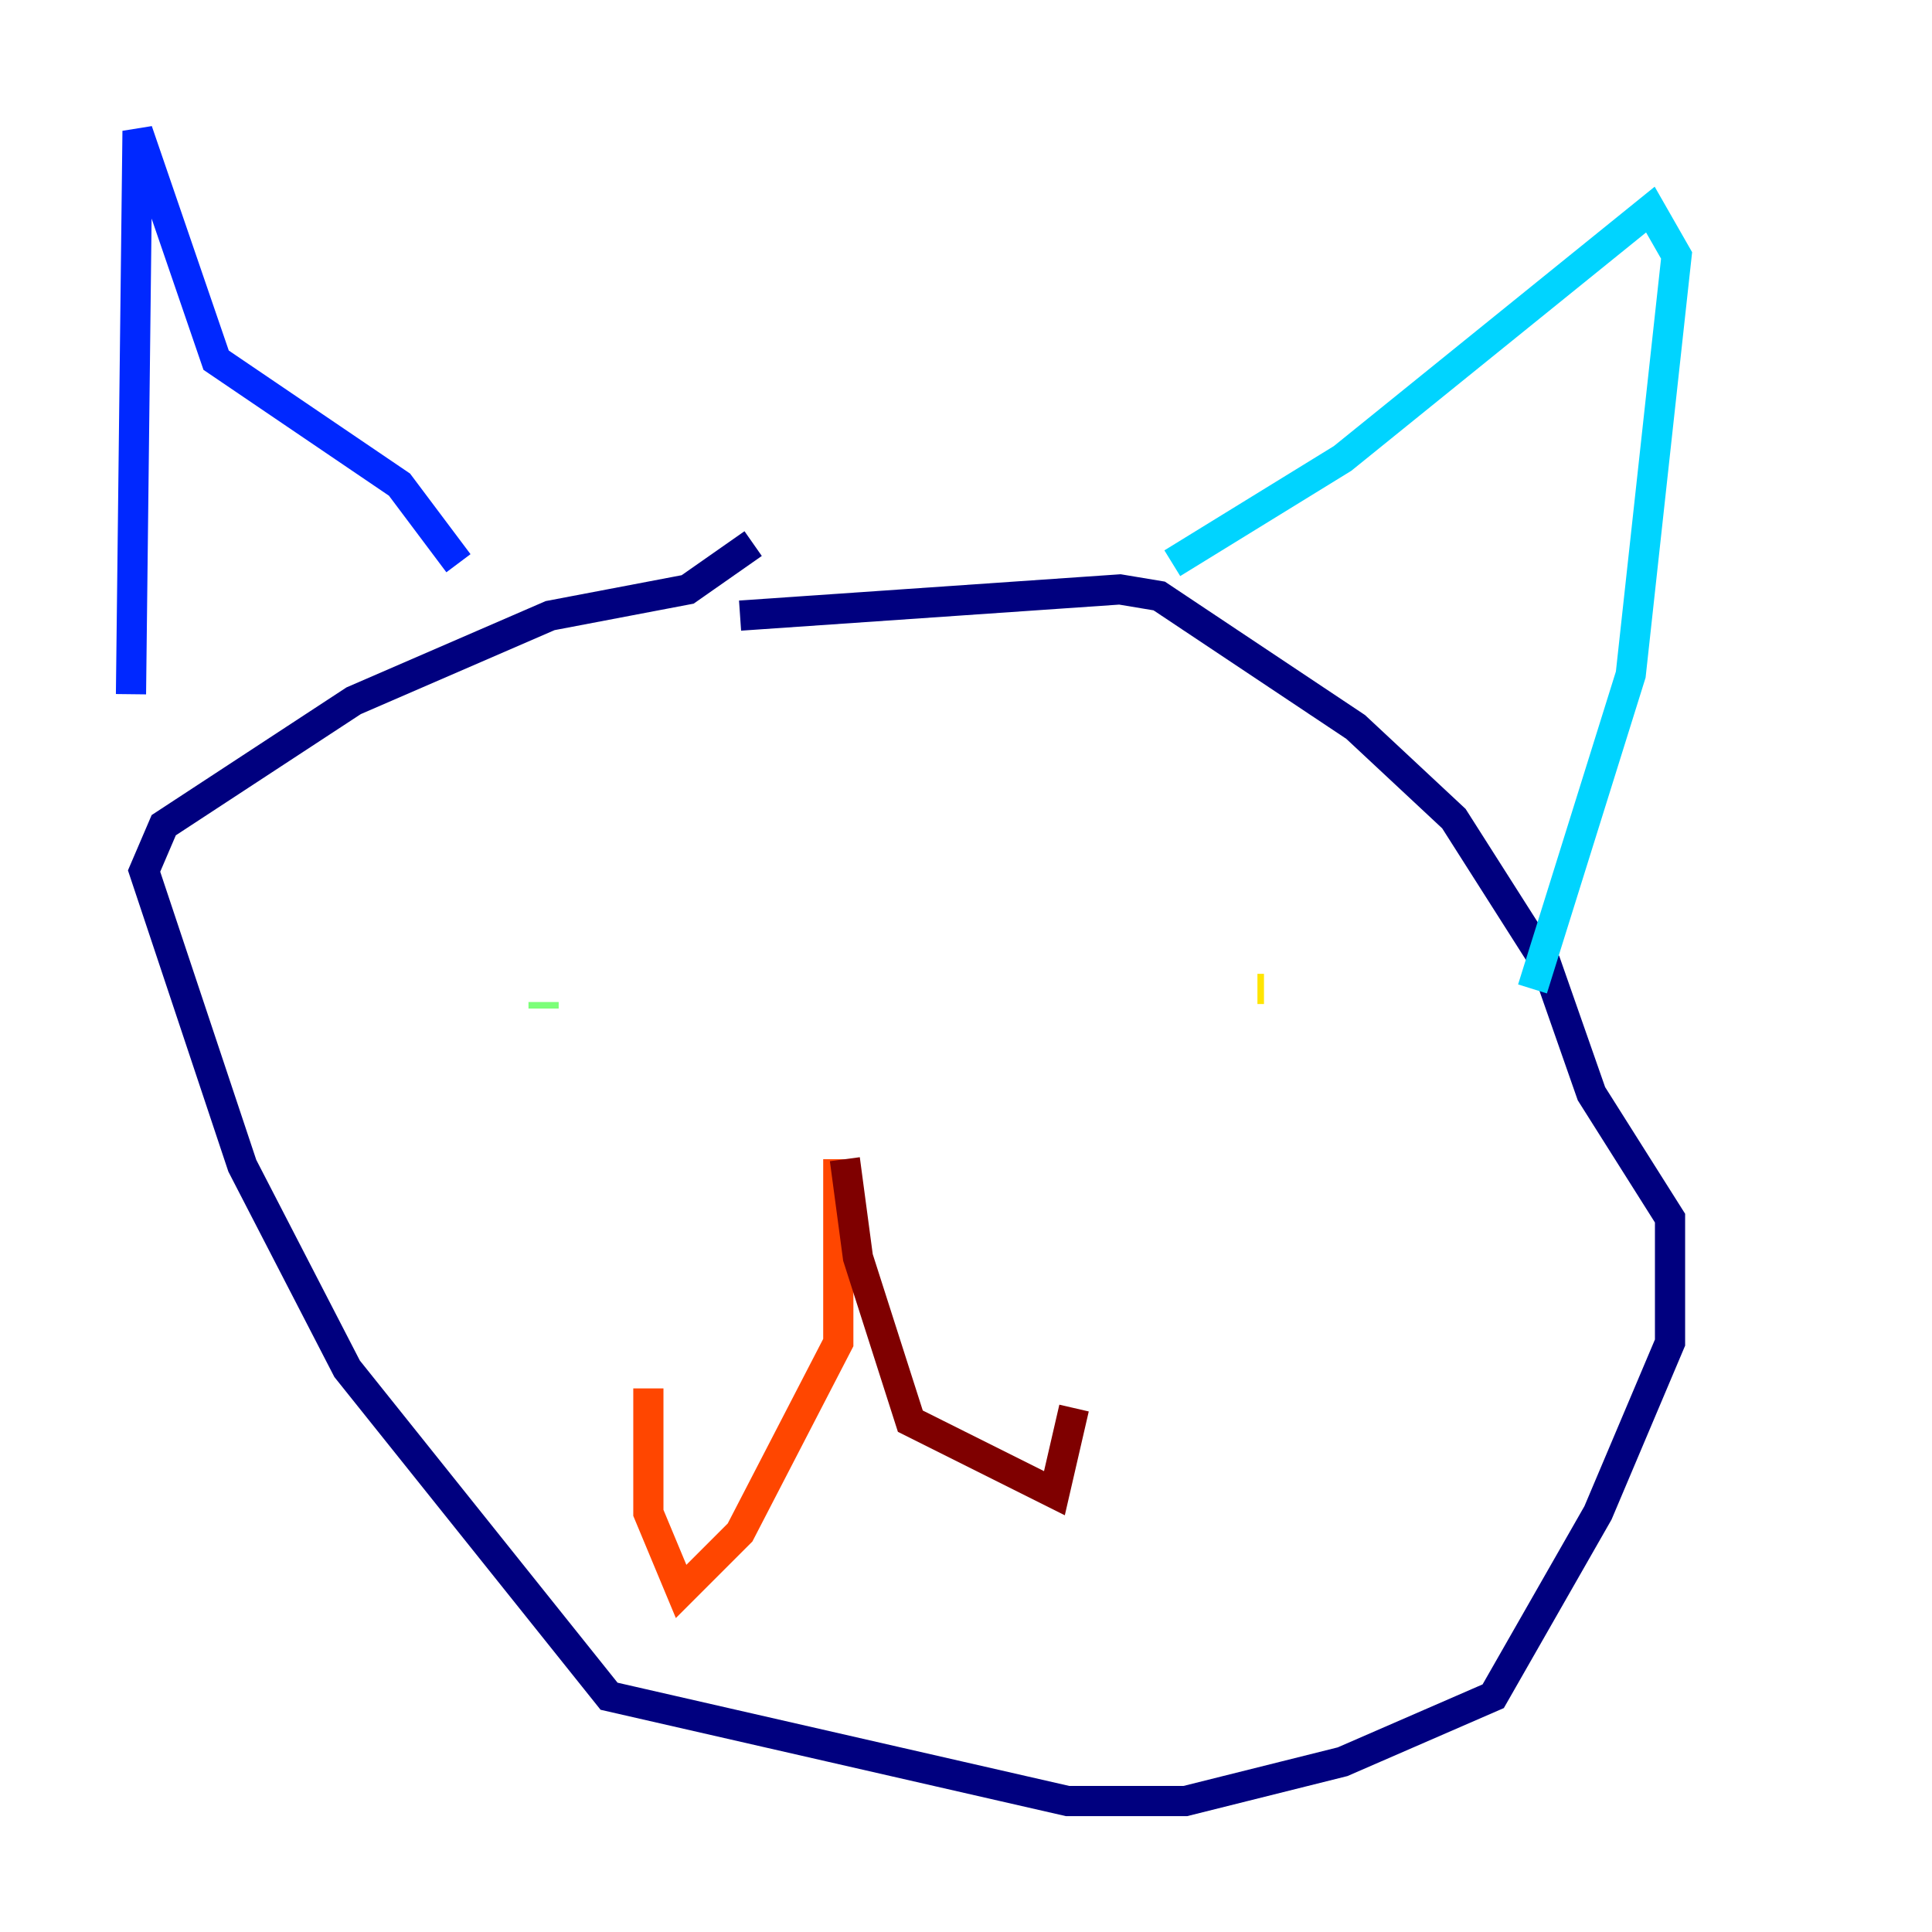 <?xml version="1.0" encoding="utf-8" ?>
<svg baseProfile="tiny" height="128" version="1.2" viewBox="0,0,128,128" width="128" xmlns="http://www.w3.org/2000/svg" xmlns:ev="http://www.w3.org/2001/xml-events" xmlns:xlink="http://www.w3.org/1999/xlink"><defs /><polyline fill="none" points="49.898,36.014 45.559,39.051 36.447,40.786 23.43,46.427 10.848,54.671 9.546,57.709 16.054,77.234 22.997,90.685 40.352,112.38 70.725,119.322 78.536,119.322 88.949,116.719 98.929,112.38 105.871,100.231 110.644,88.949 110.644,80.705 105.437,72.461 102.4,63.783 96.325,54.237 89.817,48.163 76.8,39.485 74.197,39.051 49.031,40.786" stroke="#00007f" stroke-width="2" /><polyline fill="none" points="8.678,45.993 9.112,8.678 14.319,23.864 26.468,32.108 30.373,37.315" stroke="#0028ff" stroke-width="2" /><polyline fill="none" points="77.668,37.315 88.949,30.373 109.342,13.885 111.078,16.922 108.041,44.691 101.532,65.519" stroke="#00d4ff" stroke-width="2" /><polyline fill="none" points="36.014,66.82 36.014,66.386" stroke="#7cff79" stroke-width="2" /><polyline fill="none" points="83.742,65.519 83.308,65.519" stroke="#ffe500" stroke-width="2" /><polyline fill="none" points="55.539,76.8 55.539,88.949 49.031,101.532 45.125,105.437 42.956,100.231 42.956,91.986" stroke="#ff4600" stroke-width="2" /><polyline fill="none" points="55.973,76.8 56.841,83.308 60.312,94.156 69.858,98.929 71.159,93.288" stroke="#7f0000" stroke-width="2" /></svg>